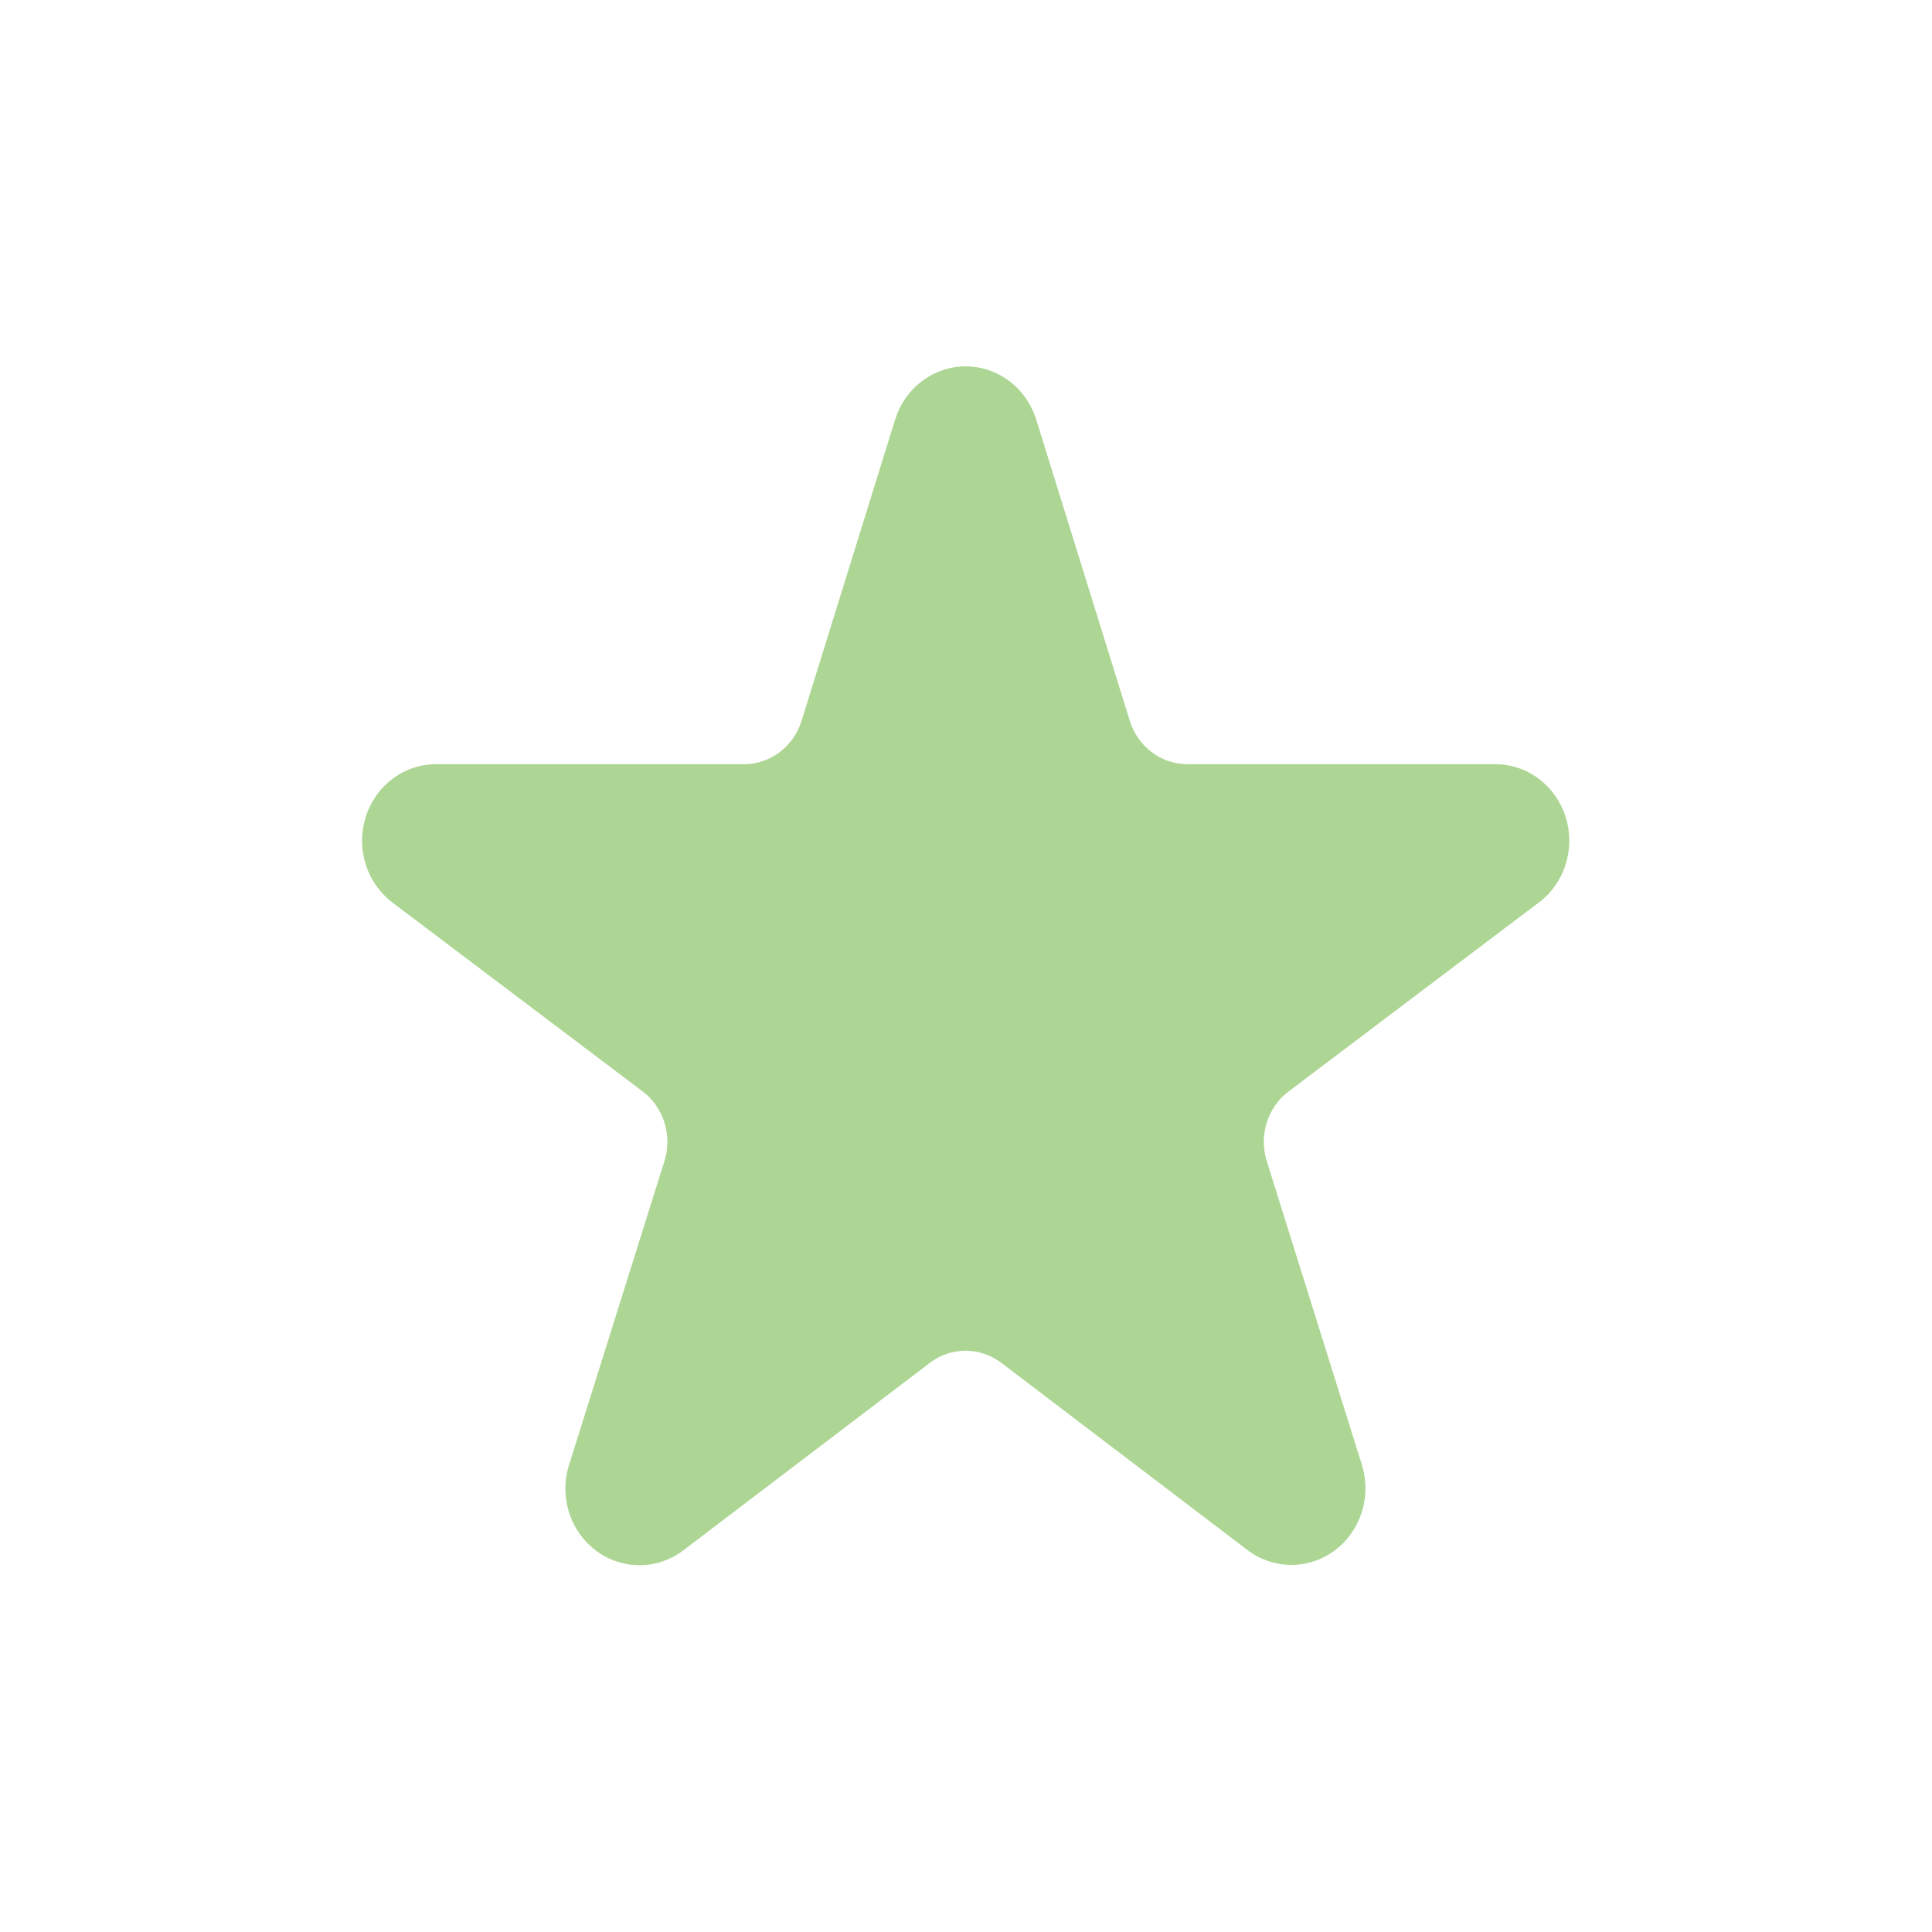 <svg width="24" height="24" viewBox="0 0 24 24" fill="none" xmlns="http://www.w3.org/2000/svg">
<path d="M19.116 11.211L16.008 13.558C15.88 13.654 15.785 13.79 15.736 13.945C15.688 14.1 15.687 14.268 15.736 14.423L16.918 18.197C16.977 18.388 16.977 18.594 16.916 18.785C16.855 18.977 16.738 19.143 16.58 19.26C16.422 19.378 16.232 19.441 16.037 19.44C15.842 19.439 15.653 19.374 15.496 19.255L12.439 16.93C12.31 16.832 12.155 16.779 11.995 16.779C11.835 16.779 11.68 16.832 11.551 16.93L8.494 19.255C8.338 19.375 8.148 19.442 7.952 19.444C7.757 19.445 7.566 19.383 7.407 19.265C7.248 19.147 7.13 18.98 7.069 18.788C7.008 18.596 7.008 18.389 7.069 18.197L8.254 14.423C8.303 14.268 8.303 14.1 8.254 13.945C8.205 13.79 8.11 13.654 7.983 13.558L4.874 11.211C4.718 11.092 4.601 10.926 4.542 10.735C4.482 10.544 4.483 10.339 4.543 10.148C4.603 9.958 4.72 9.792 4.877 9.674C5.034 9.556 5.223 9.493 5.417 9.493H9.243C9.402 9.493 9.556 9.441 9.685 9.344C9.813 9.247 9.908 9.111 9.957 8.955L11.12 5.211C11.18 5.019 11.296 4.852 11.454 4.734C11.611 4.615 11.801 4.551 11.996 4.551C12.191 4.551 12.38 4.615 12.538 4.734C12.695 4.852 12.812 5.019 12.872 5.211L14.035 8.955C14.083 9.111 14.179 9.247 14.307 9.344C14.435 9.441 14.59 9.493 14.749 9.493H18.575C18.769 9.493 18.958 9.556 19.115 9.674C19.272 9.792 19.389 9.958 19.449 10.148C19.509 10.339 19.51 10.544 19.45 10.735C19.391 10.926 19.274 11.092 19.118 11.211H19.116Z" fill="#ADD694"/>
</svg>
